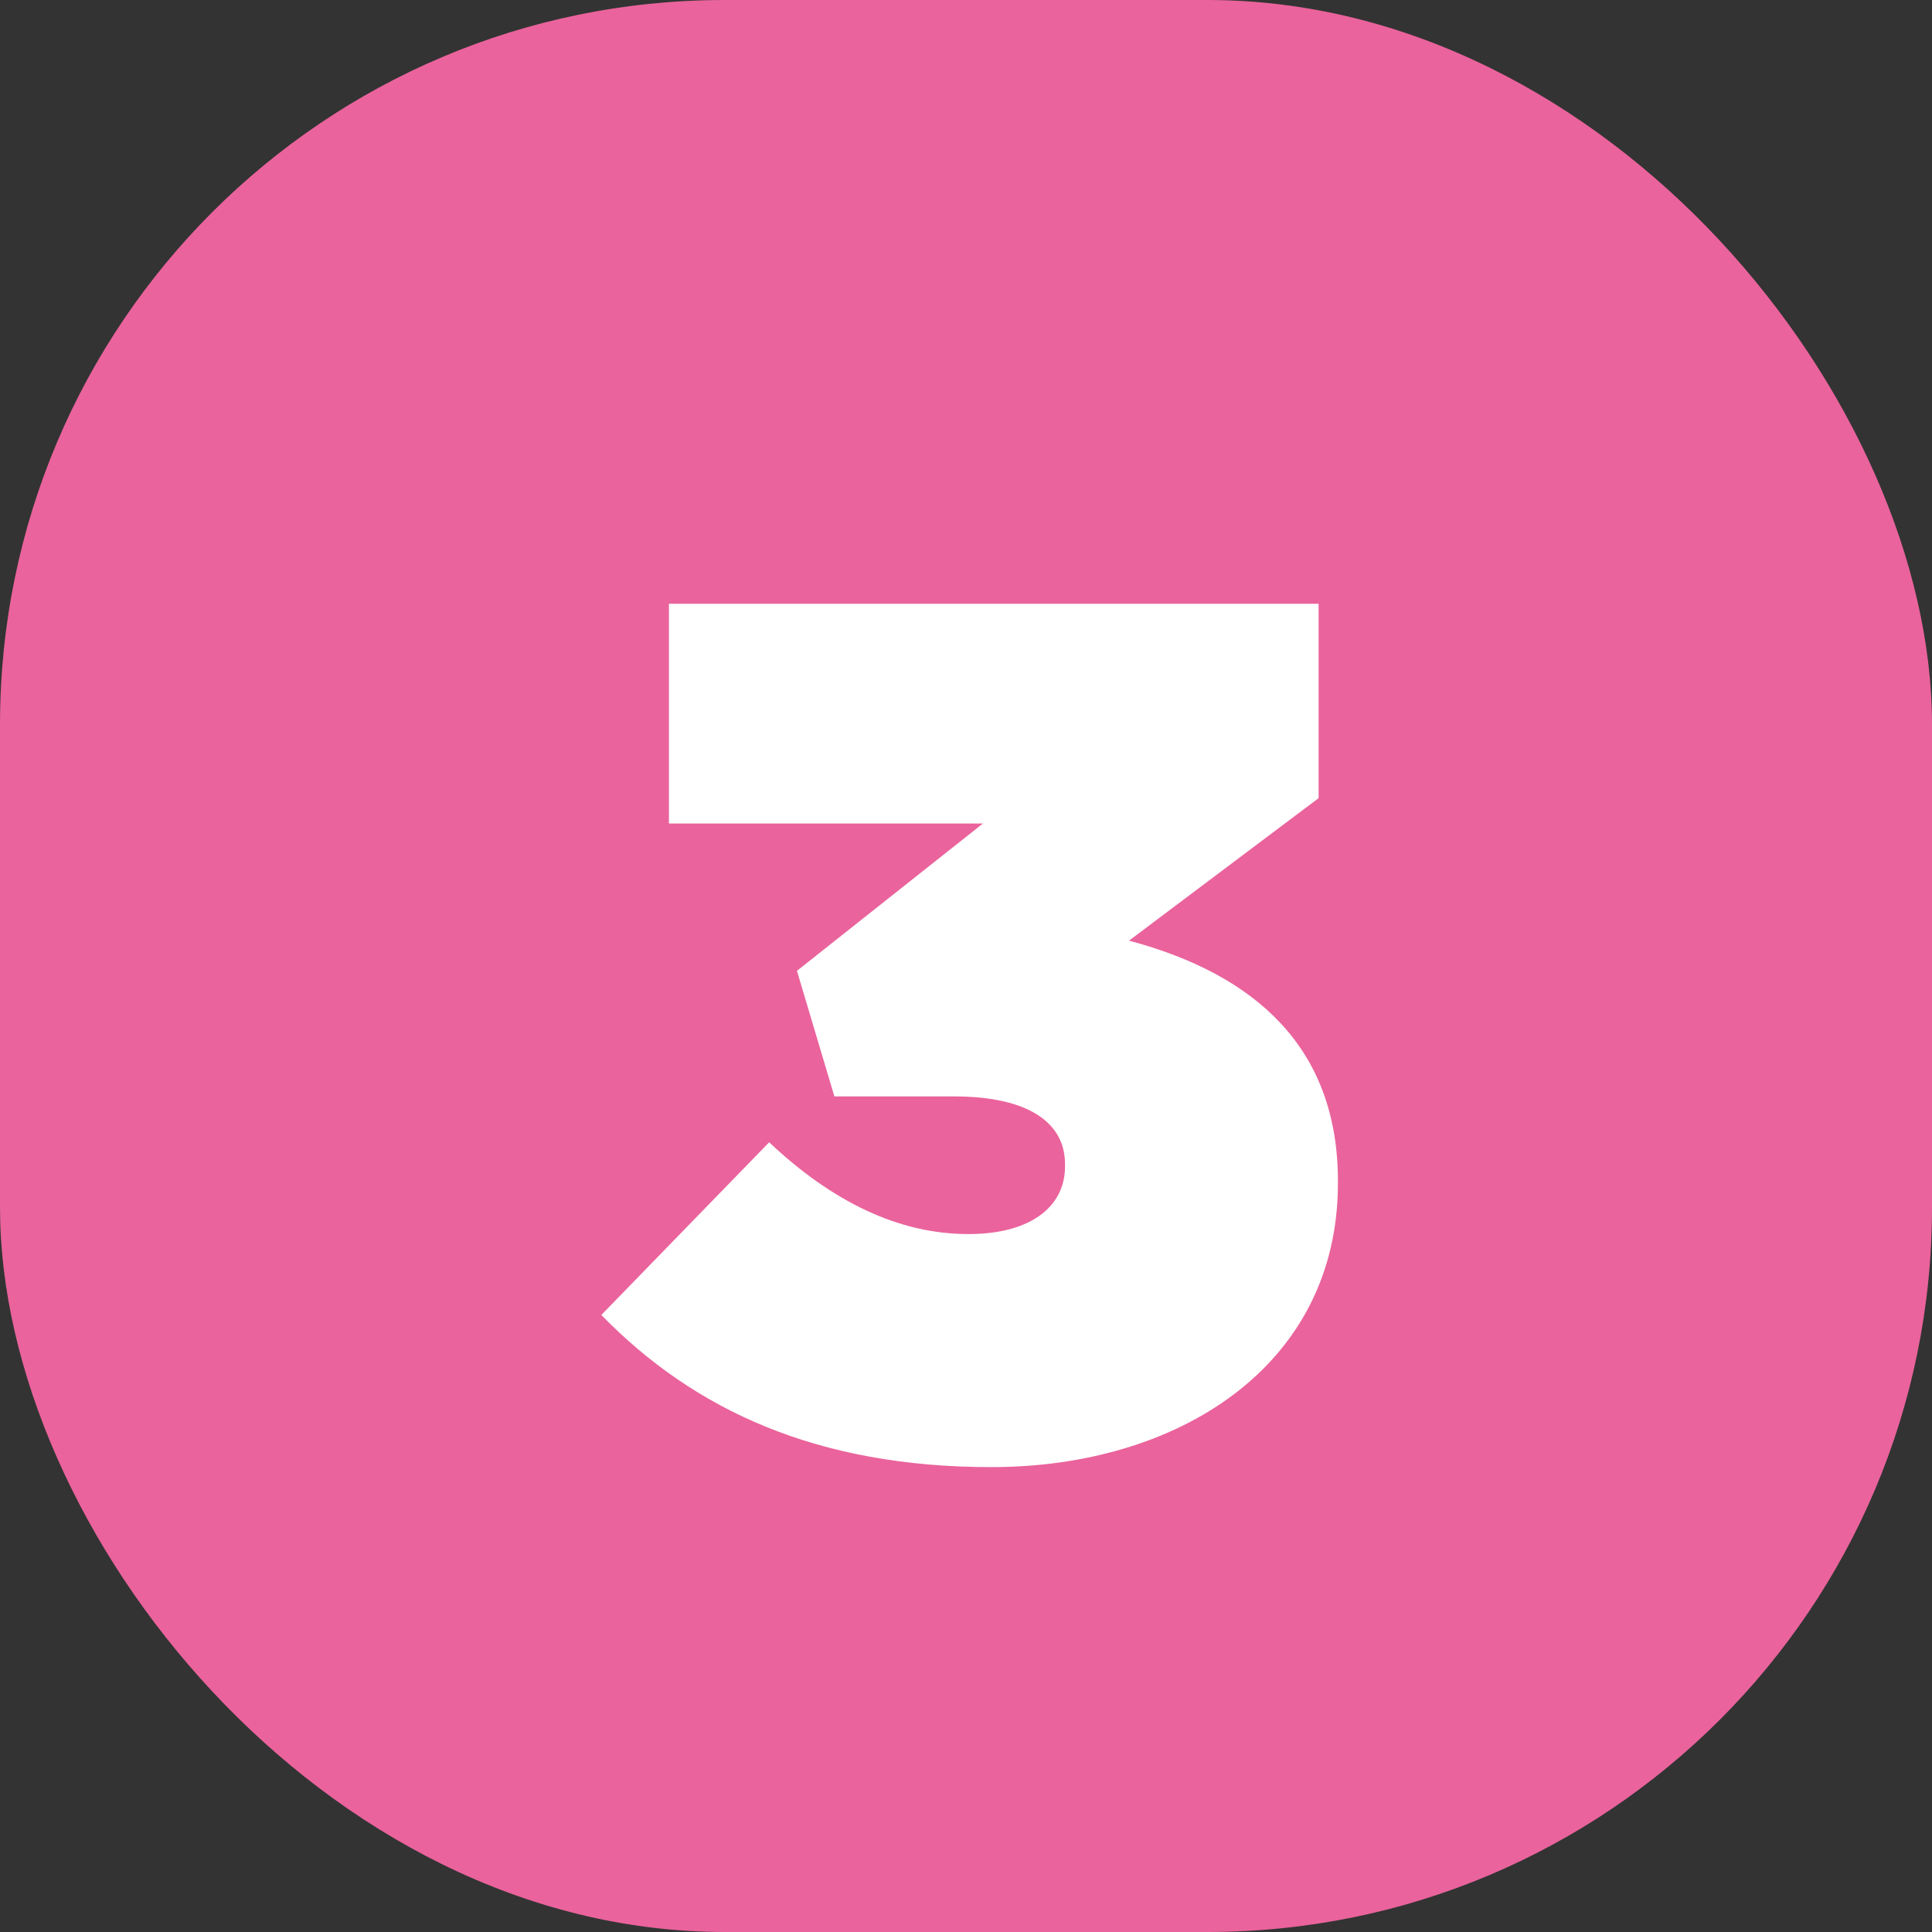 <svg width="16" height="16" viewBox="0 0 16 16" fill="none" xmlns="http://www.w3.org/2000/svg">
<rect x="0" y="0" width="16" height="16" fill="#333333" stroke="none"/>
<rect width="16" height="16" rx="6" fill="#EA639C"/>
<path d="M8.21 12.15C9.76 12.15 11.08 11.31 11.08 9.8V9.78C11.08 8.68 10.4 8.07 9.35 7.79L10.92 6.61V5H5.54V6.82H8.14L6.6 8.04L6.91 9.08H7.9C8.52 9.08 8.82 9.3 8.82 9.64V9.66C8.82 9.99 8.54 10.22 8.02 10.22C7.44 10.22 6.89 9.95 6.37 9.46L4.98 10.89C5.75 11.68 6.77 12.15 8.21 12.15Z" fill="white"/>
</svg>
